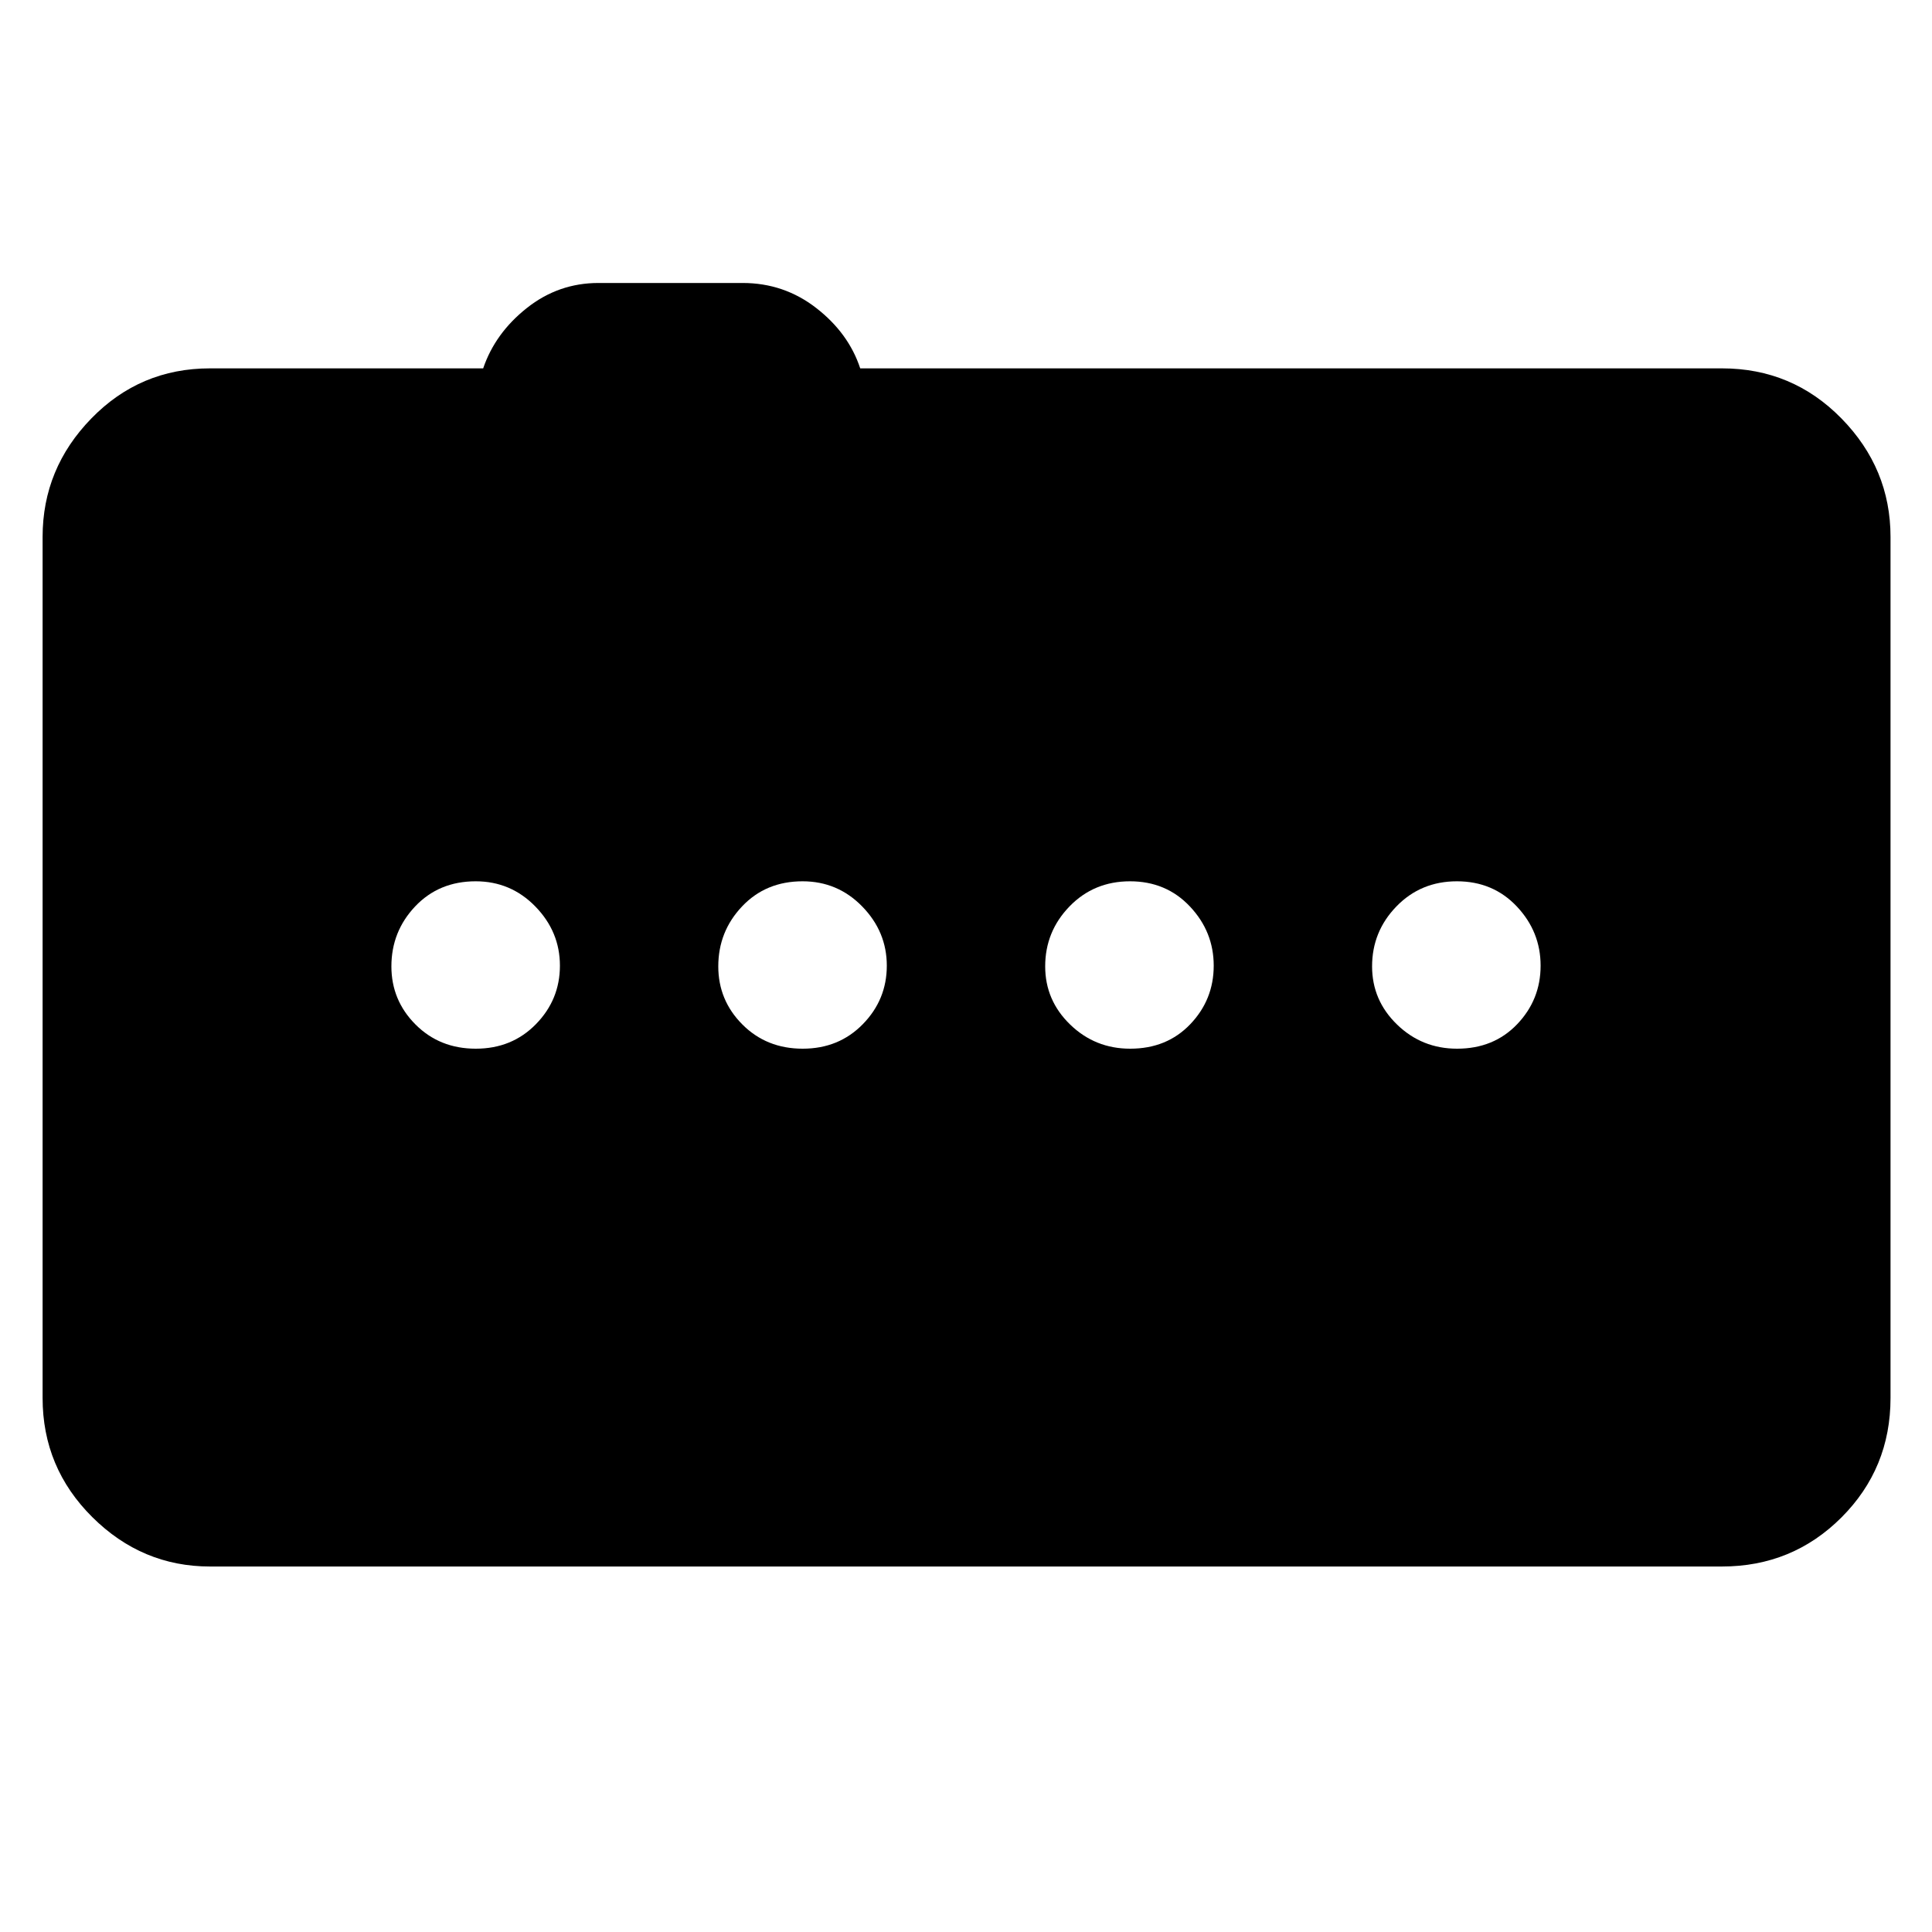 <svg xmlns="http://www.w3.org/2000/svg" height="48" viewBox="0 -960 960 960" width="48"><path d="M236.42-438.91q17.97 0 29.88-12.19 11.92-12.18 11.92-29.06 0-16.87-12.2-29.4-12.21-12.53-29.66-12.53-18.25 0-30.07 12.48-11.81 12.48-11.81 29.79 0 16.88 11.99 28.89 11.99 12.02 29.95 12.02Zm162.44 0q17.97 0 29.88-12.19 11.91-12.18 11.91-29.06 0-16.87-12.2-29.4-12.2-12.53-29.66-12.53-18.25 0-30.06 12.48-11.82 12.48-11.82 29.79 0 16.88 11.99 28.89 11.99 12.02 29.96 12.02Zm162.72 0q18.25 0 29.88-12.19 11.63-12.18 11.63-29.06 0-16.87-11.81-29.4-11.8-12.53-29.77-12.53t-30.07 12.48q-12.09 12.48-12.09 29.79 0 16.88 12.38 28.89 12.39 12.02 29.85 12.02Zm162.43 0q18.25 0 29.88-12.19 11.63-12.18 11.63-29.06 0-16.87-11.8-29.4-11.81-12.53-29.78-12.53-17.96 0-30.06 12.48-12.1 12.48-12.1 29.79 0 16.88 12.39 28.89 12.38 12.02 29.84 12.02Zm-619.66 257.3q-33.78 0-58.48-24.54-24.7-24.55-24.7-59.2v-427.87q0-33.97 24.22-58.85 24.22-24.89 58.96-24.89h135.74q5.94-17.49 21.66-29.96 15.72-12.47 35.64-12.47H369q20.57 0 36.62 12.47 16.05 12.47 21.82 29.96h428.21q34.97 0 59.36 24.89 24.38 24.88 24.38 58.85v427.87q0 34.97-24.38 59.36-24.39 24.38-59.36 24.38h-751.3Z"/></svg>